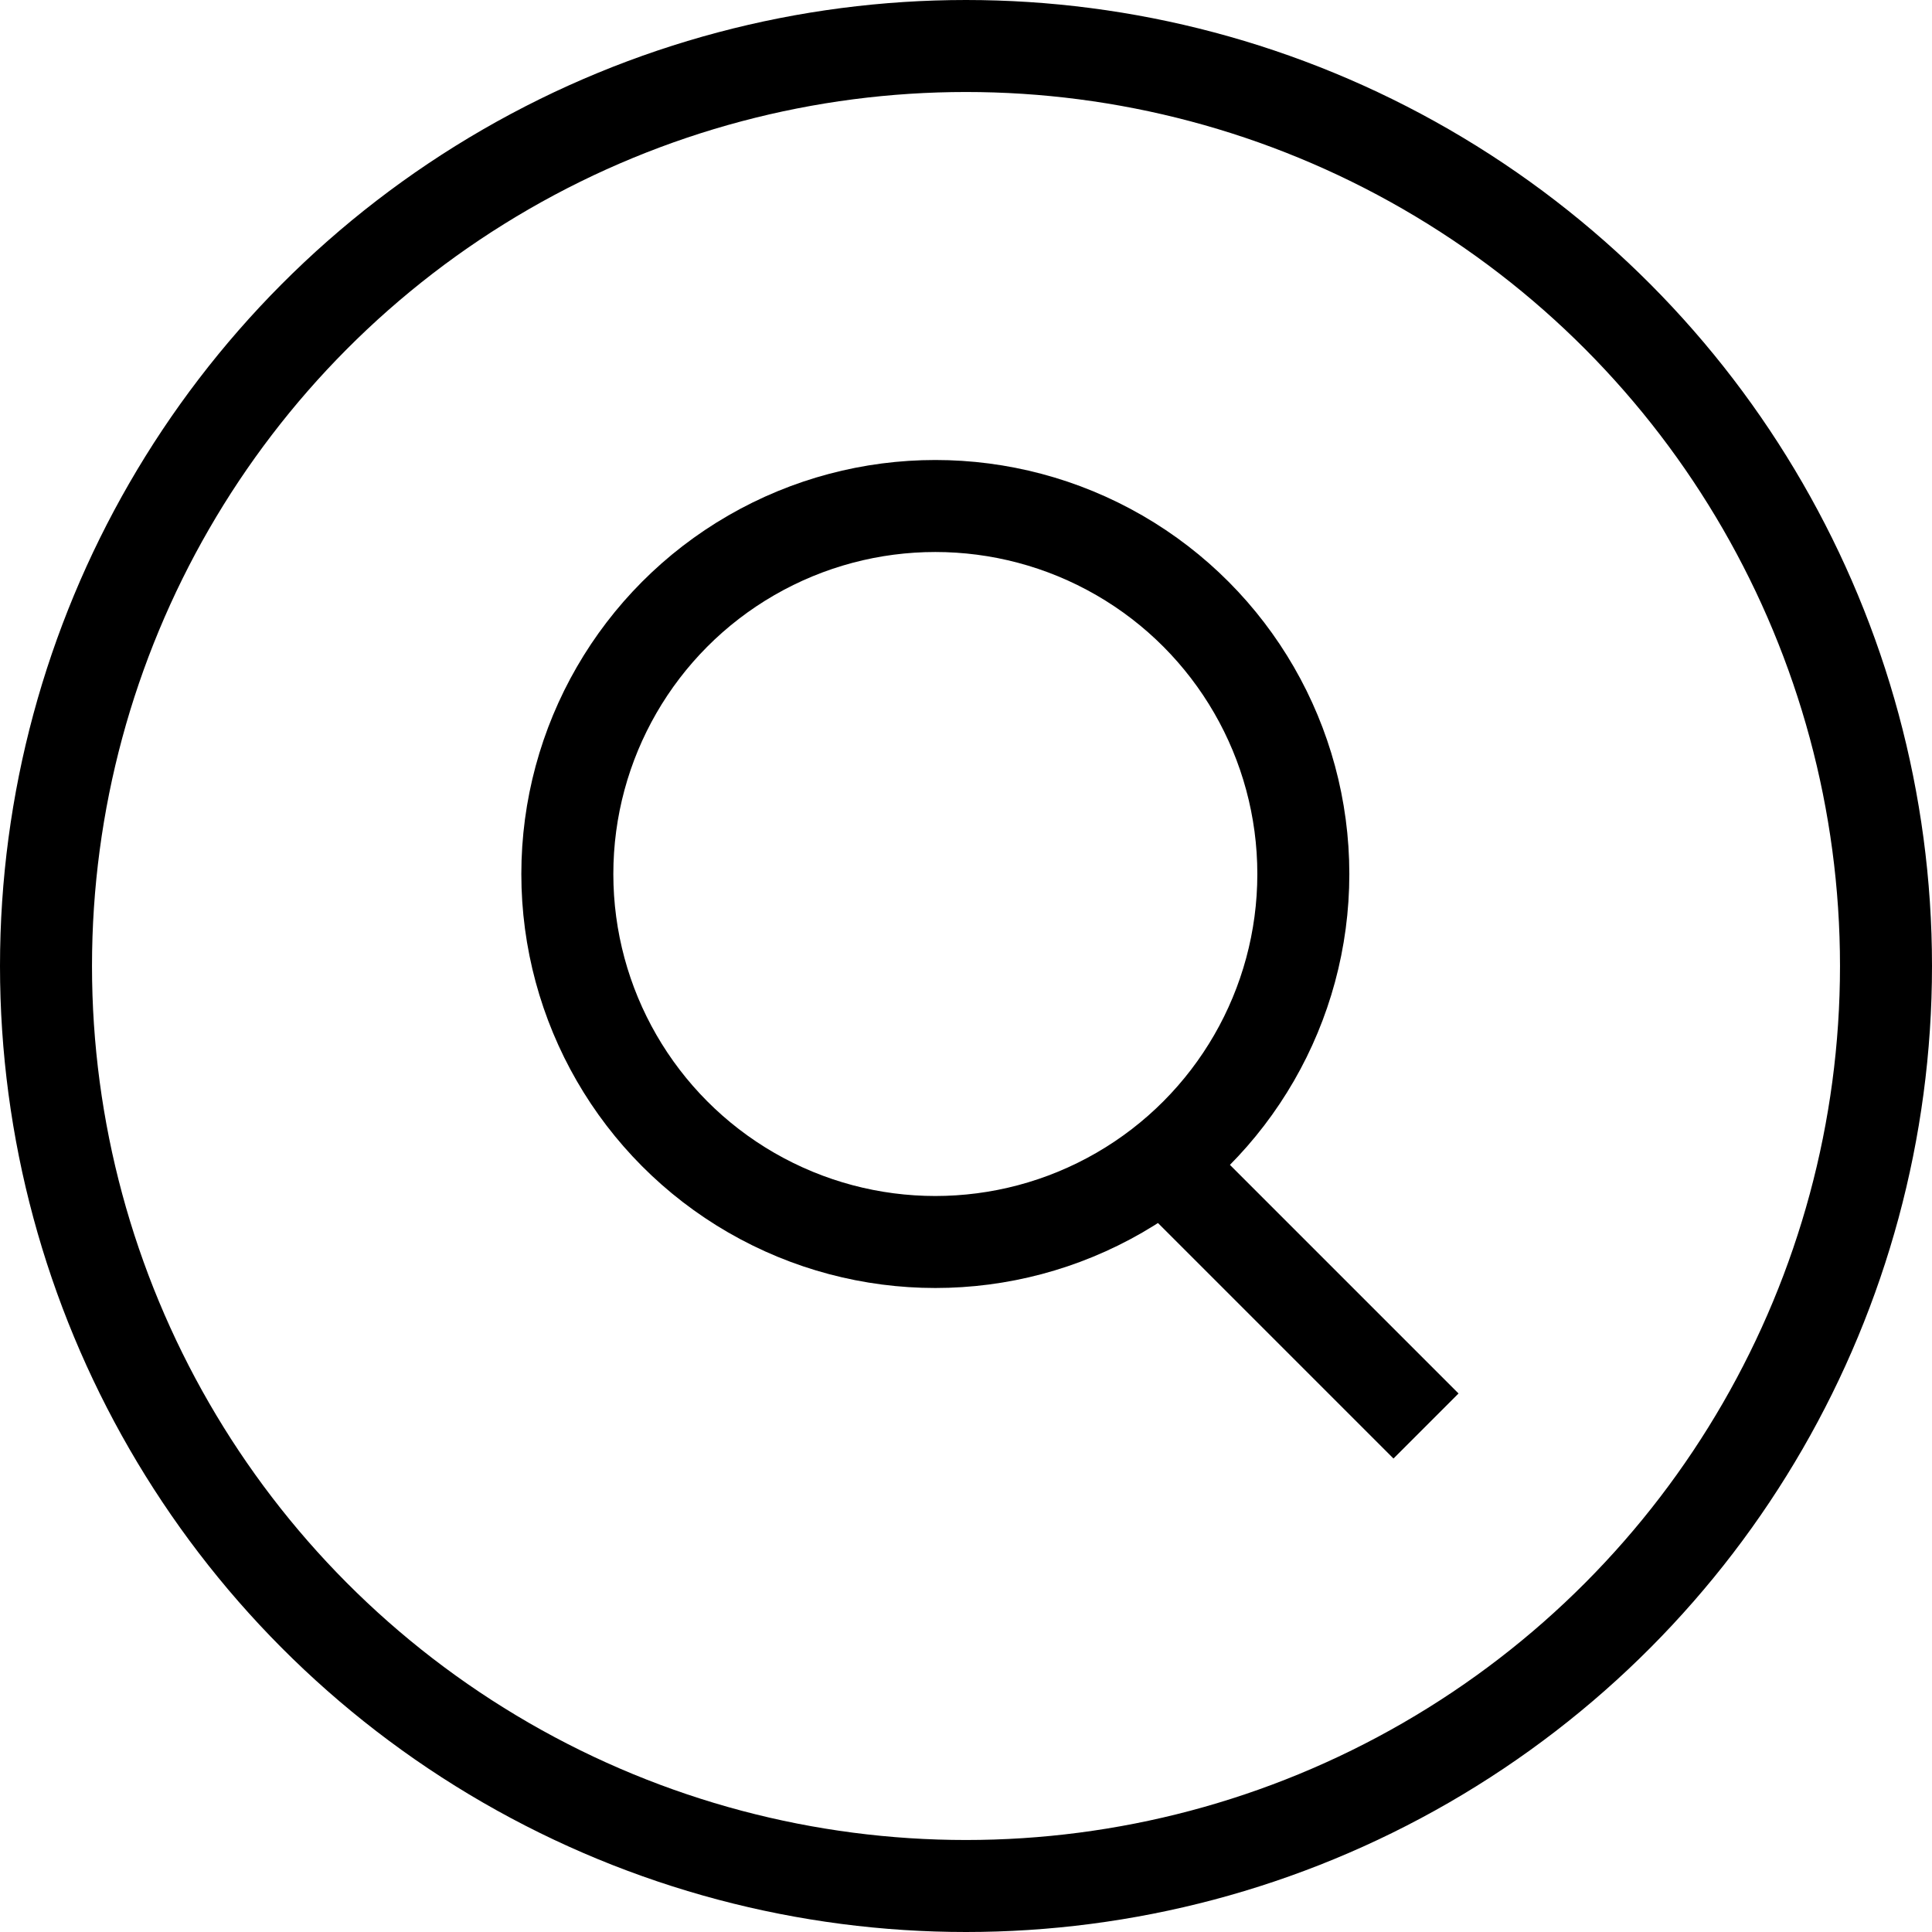 <svg xmlns="http://www.w3.org/2000/svg" viewBox="0 0 31.5 31.5"><defs><style>.cls-1{fill:none;stroke:#000;stroke-miterlimit:10;stroke-width:1.5px;}</style></defs><g id="Layer_2" data-name="Layer 2"><g id="Layer_2-2" data-name="Layer 2"><circle class="cls-1" cx="15.75" cy="15.75" r="15"/><circle class="cls-1" cx="15.25" cy="14.25" r="6"/><line class="cls-1" x1="23.25" y1="23.25" x2="18.99" y2="18.99"/></g></g></svg>